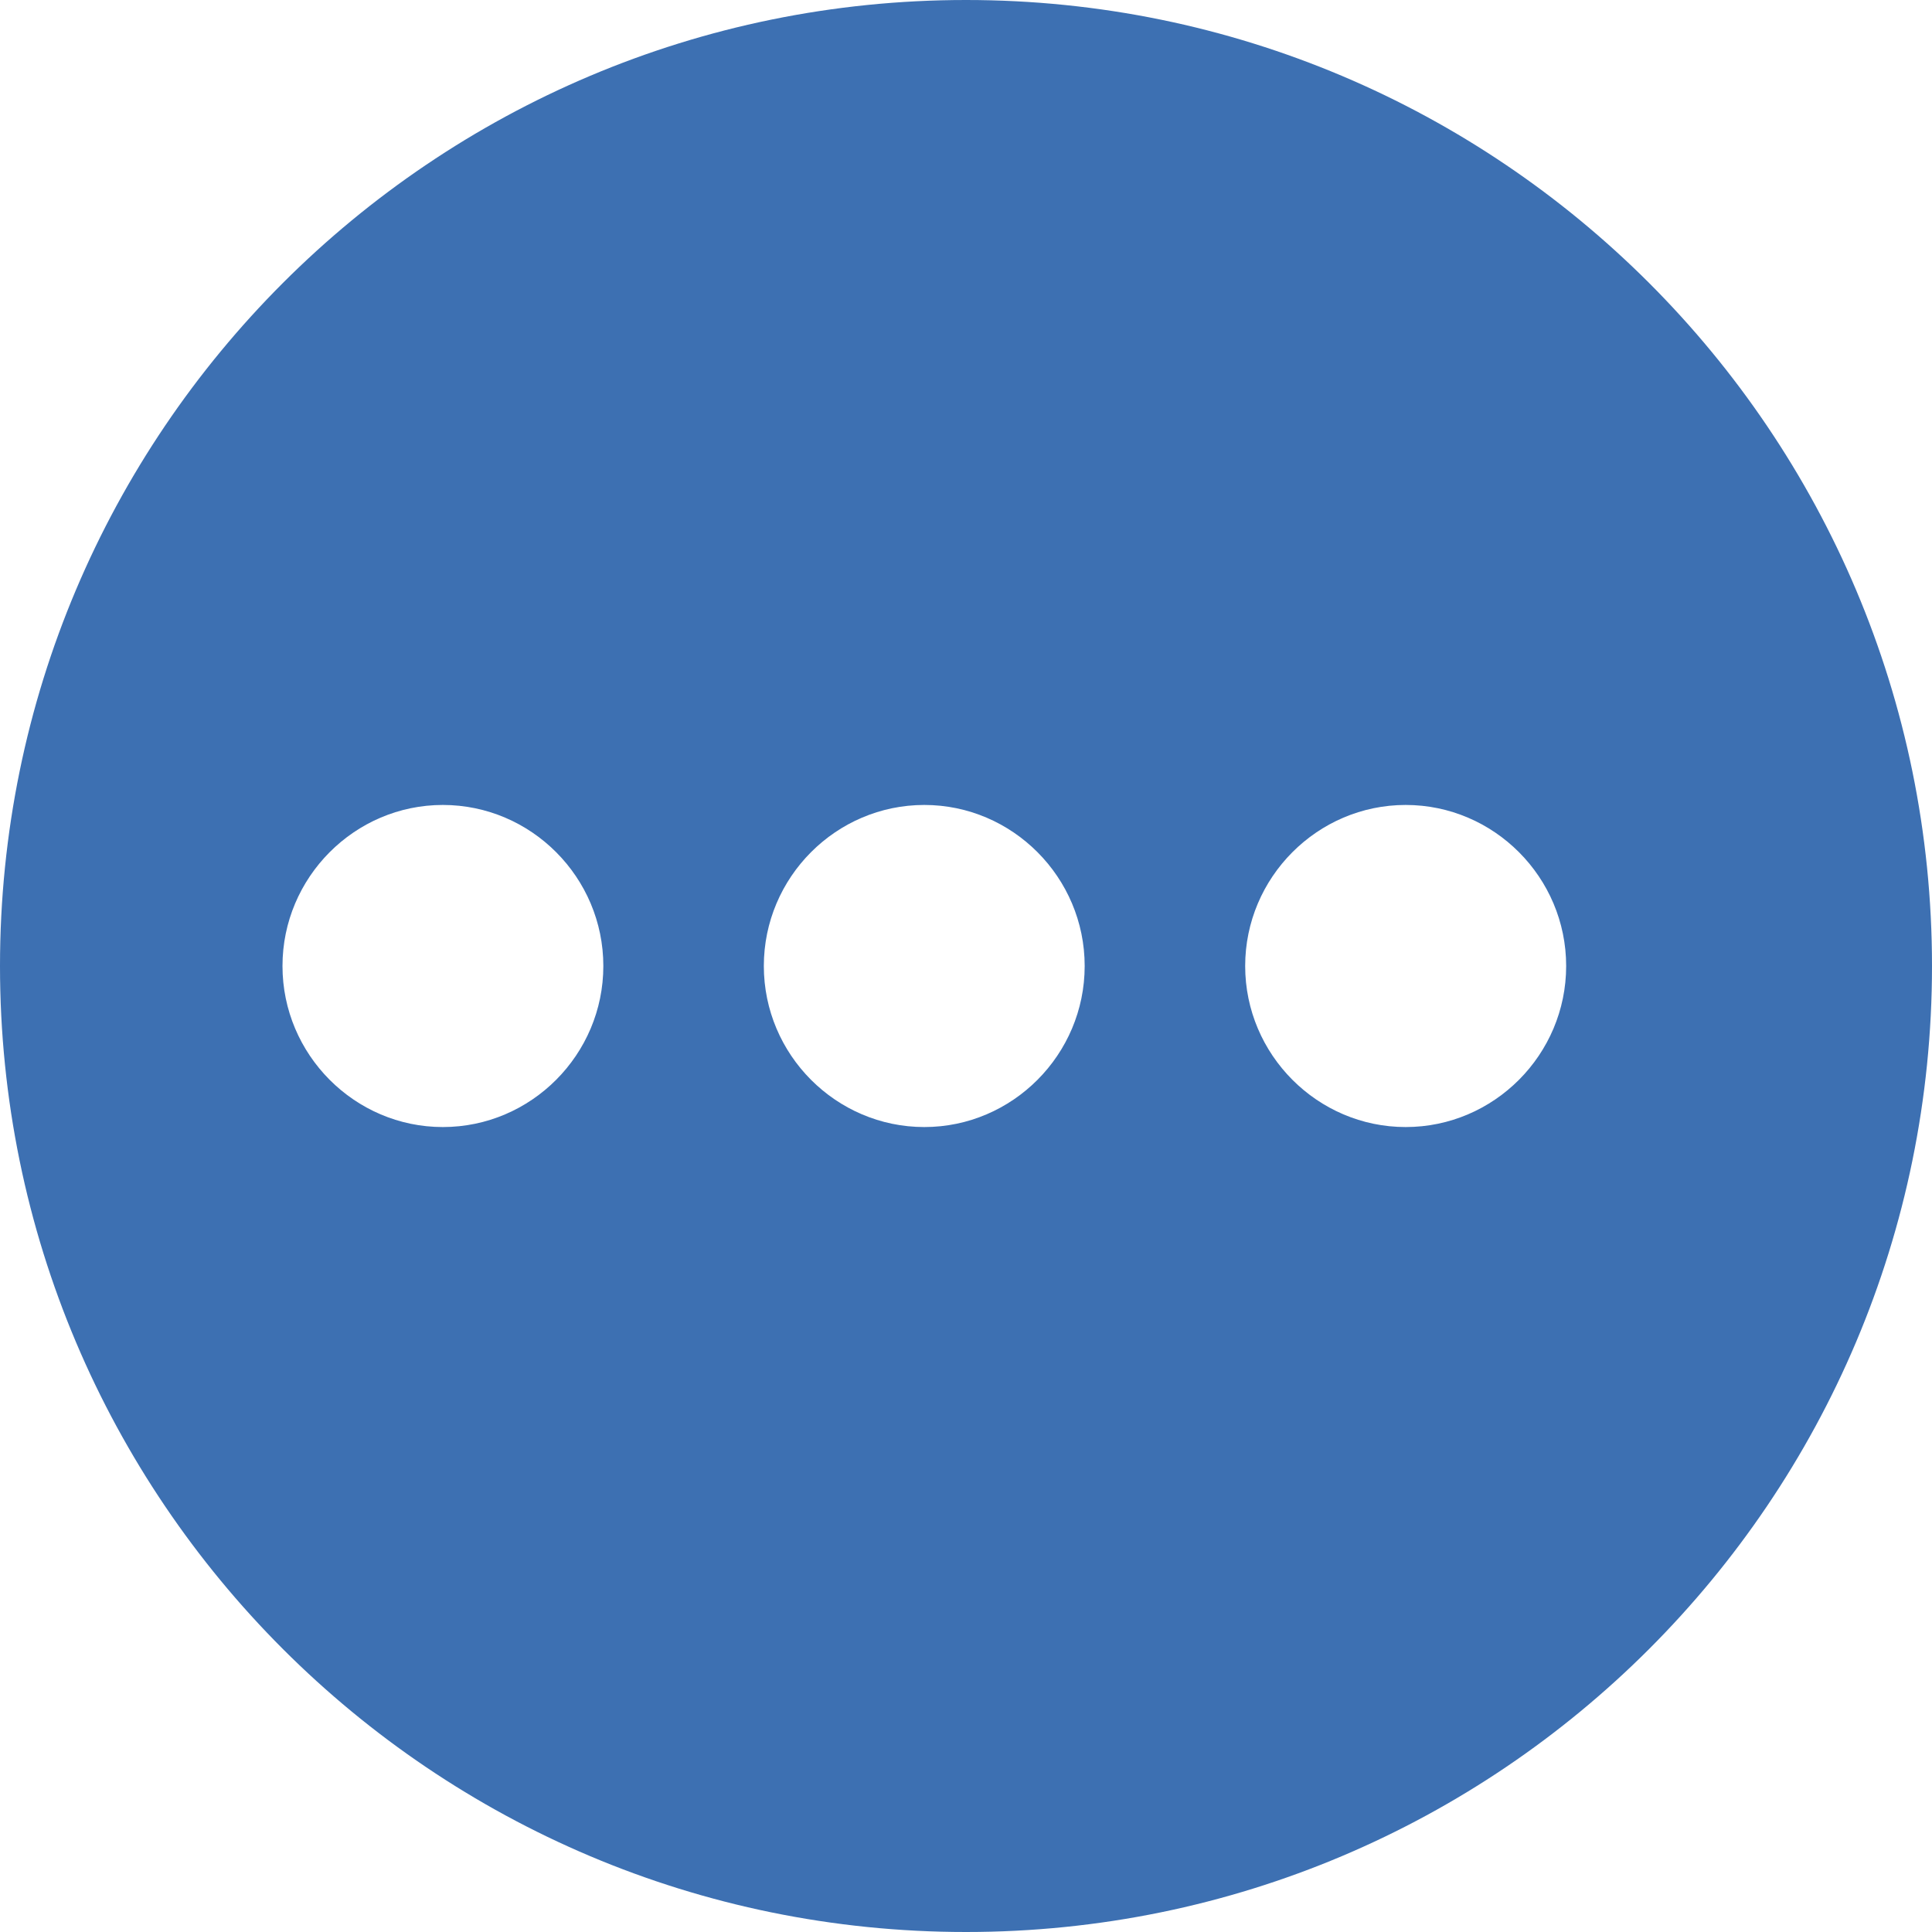 <svg width="14" height="14" viewBox="0 0 14 14" fill="none" xmlns="http://www.w3.org/2000/svg">
<path fill-rule="evenodd" clip-rule="evenodd" d="M7 14C10.866 14 14 10.866 14 7C14 3.134 10.866 0 7 0C3.134 0 0 3.134 0 7C0 10.866 3.134 14 7 14ZM2.047 7C2.047 6.358 2.57 5.833 3.209 5.833C3.849 5.833 4.372 6.358 4.372 7C4.372 7.642 3.849 8.167 3.209 8.167C2.57 8.167 2.047 7.642 2.047 7ZM9.023 7C9.023 6.358 9.547 5.833 10.186 5.833C10.826 5.833 11.349 6.358 11.349 7C11.349 7.642 10.826 8.167 10.186 8.167C9.547 8.167 9.023 7.642 9.023 7ZM5.535 7C5.535 6.358 6.058 5.833 6.698 5.833C7.337 5.833 7.86 6.358 7.86 7C7.86 7.642 7.337 8.167 6.698 8.167C6.058 8.167 5.535 7.642 5.535 7Z" fill="#3D70B2"/>
</svg>
